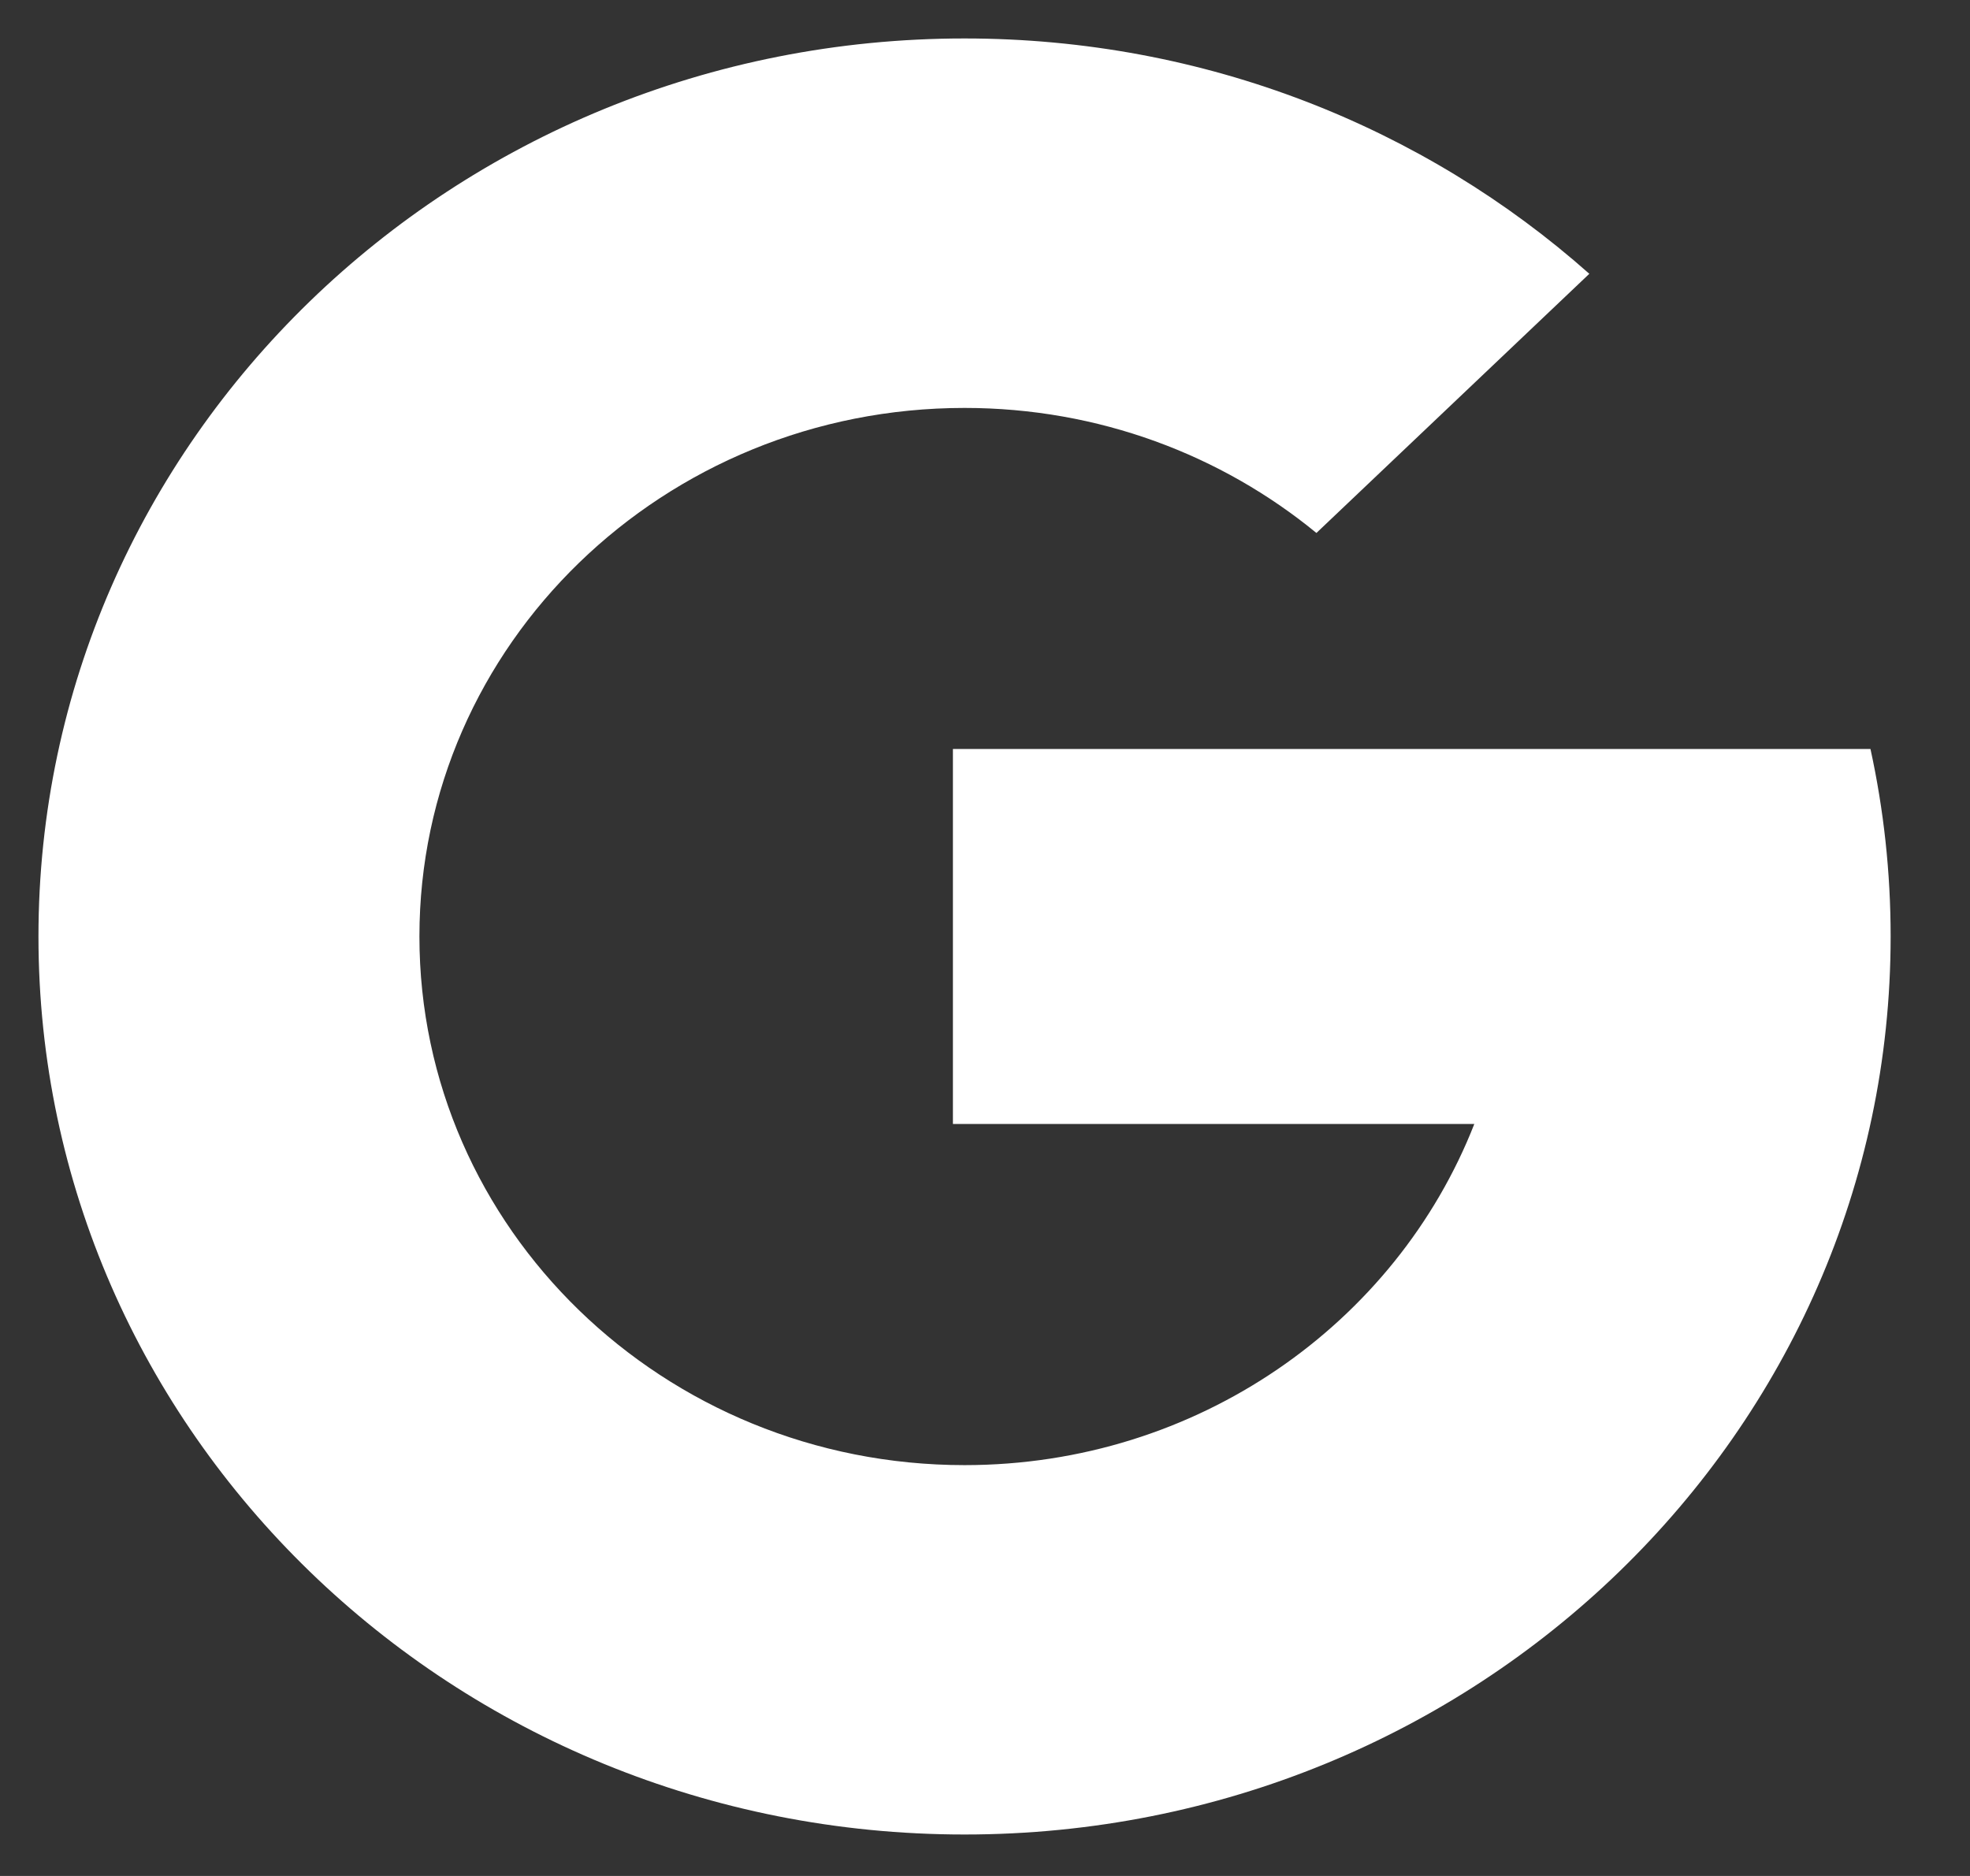 <svg width="21" height="20" viewBox="0 0 21 20" fill="none" xmlns="http://www.w3.org/2000/svg">
<rect x="0" y="0" width="21" height="20" fill="#333333" stroke="none"/>
<path fill-rule="evenodd" clip-rule="evenodd" d="M10.282 19.558C4.83 19.558 0.41 15.272 0.41 9.984C0.41 4.696 4.83 0.41 10.282 0.41C12.849 0.41 15.187 1.361 16.942 2.919L14.033 5.682C13.02 4.851 11.712 4.349 10.282 4.349C7.073 4.349 4.471 6.872 4.471 9.984C4.471 13.097 7.073 15.62 10.282 15.62C12.765 15.62 14.883 14.109 15.716 11.983H10.158V7.985H15.716H19.905H19.939C20.08 8.63 20.154 9.299 20.154 9.984C20.154 15.272 15.734 19.558 10.282 19.558Z" fill="white"/>
</svg>
